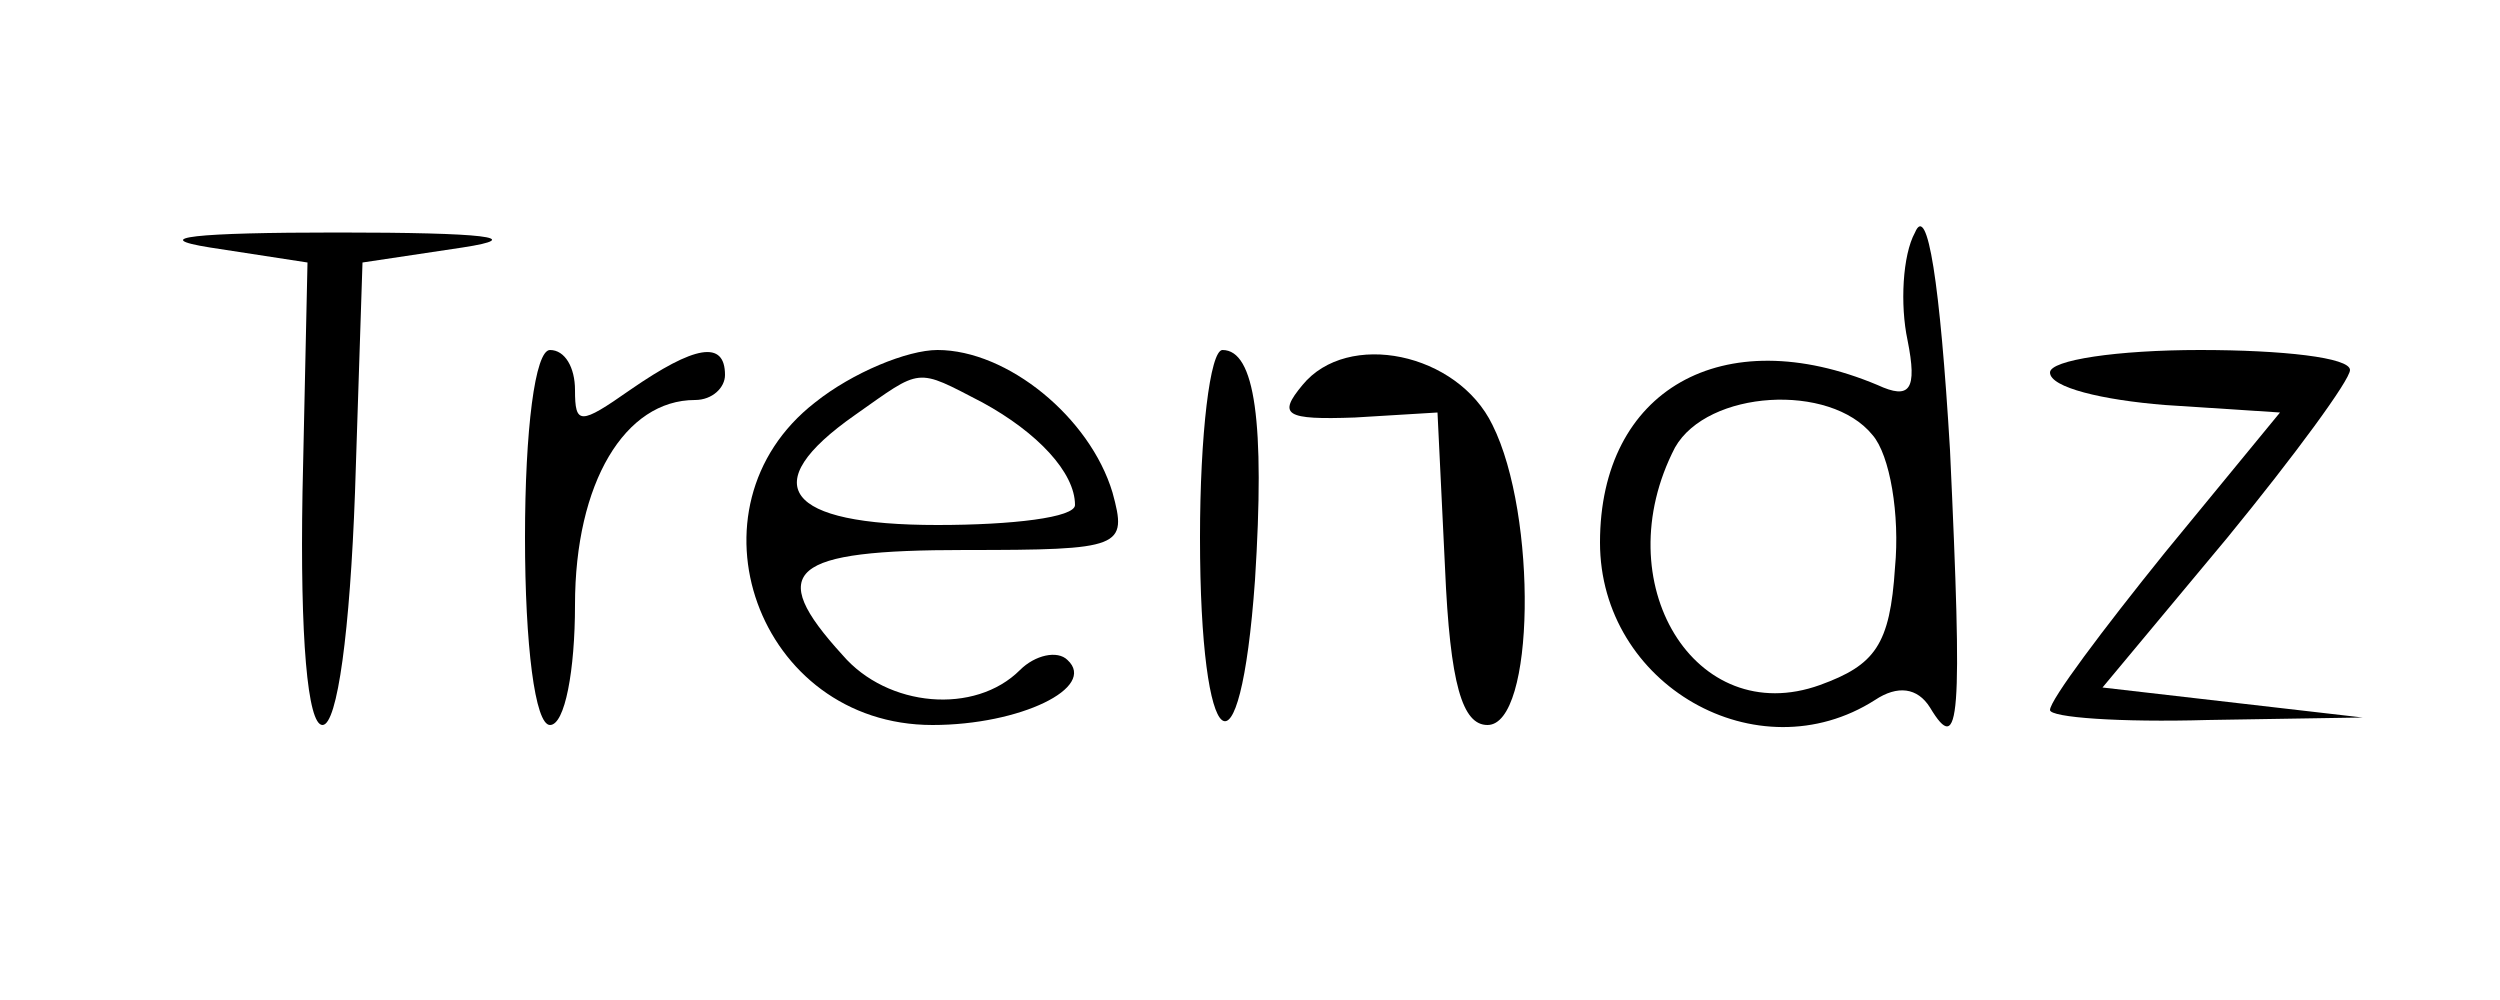 <?xml version="1.0" standalone="no"?>
<!DOCTYPE svg PUBLIC "-//W3C//DTD SVG 20010904//EN"
 "http://www.w3.org/TR/2001/REC-SVG-20010904/DTD/svg10.dtd">
<svg version="1.0" xmlns="http://www.w3.org/2000/svg"
 width="100pt" height="40pt" viewBox="0 0 100 40"
 preserveAspectRatio="xMidYMid meet">

<g transform="translate(0,40) scale(0.1,-0.1)"
fill="#000000" stroke="none">
<path d="M766 307 c-5 -9 -6 -29 -3 -43 4 -20 1 -24 -12 -18 -62 26 -111 -2
-111 -63 0 -57 63 -93 110 -63 9 6 17 5 22 -3 12 -20 13 -5 8 103 -4 67 -9 99
-14 87z m-17 -81 c7 -8 11 -32 9 -53 -2 -31 -8 -39 -30 -47 -50 -18 -86 41
-58 95 13 23 62 26 79 5z"/>
<path d="M84 301 l39 -6 -2 -92 c-1 -58 2 -93 8 -93 6 0 11 38 13 93 l3 92 40
6 c26 4 9 6 -50 6 -57 0 -76 -2 -51 -6z"/>
<path d="M210 185 c0 -43 4 -75 10 -75 6 0 10 22 10 48 0 49 20 82 48 82 7 0
12 5 12 10 0 14 -12 12 -38 -6 -20 -14 -22 -14 -22 0 0 9 -4 16 -10 16 -6 0
-10 -32 -10 -75z"/>
<path d="M326 239 c-54 -42 -23 -129 47 -129 35 0 66 15 54 26 -4 4 -13 2 -19
-4 -18 -18 -53 -15 -71 6 -31 34 -21 42 49 42 63 0 65 1 59 23 -9 30 -42 57
-70 57 -12 0 -34 -9 -49 -21z m67 0 c22 -12 37 -28 37 -41 0 -5 -25 -8 -55 -8
-61 0 -73 16 -33 44 27 19 24 19 51 5z"/>
<path d="M480 185 c0 -88 16 -101 22 -17 4 63 0 92 -13 92 -5 0 -9 -34 -9 -75z"/>
<path d="M521 246 c-10 -12 -7 -14 21 -13 l33 2 3 -62 c2 -47 7 -63 17 -63 19
0 20 84 2 120 -14 29 -58 38 -76 16z"/>
<path d="M820 251 c0 -6 21 -11 46 -13 l46 -3 -46 -56 c-25 -31 -46 -59 -46
-63 0 -3 28 -5 63 -4 l62 1 -52 6 -52 6 50 60 c27 33 49 63 49 67 0 5 -27 8
-60 8 -33 0 -60 -4 -60 -9z"/>
</g>
</svg>
